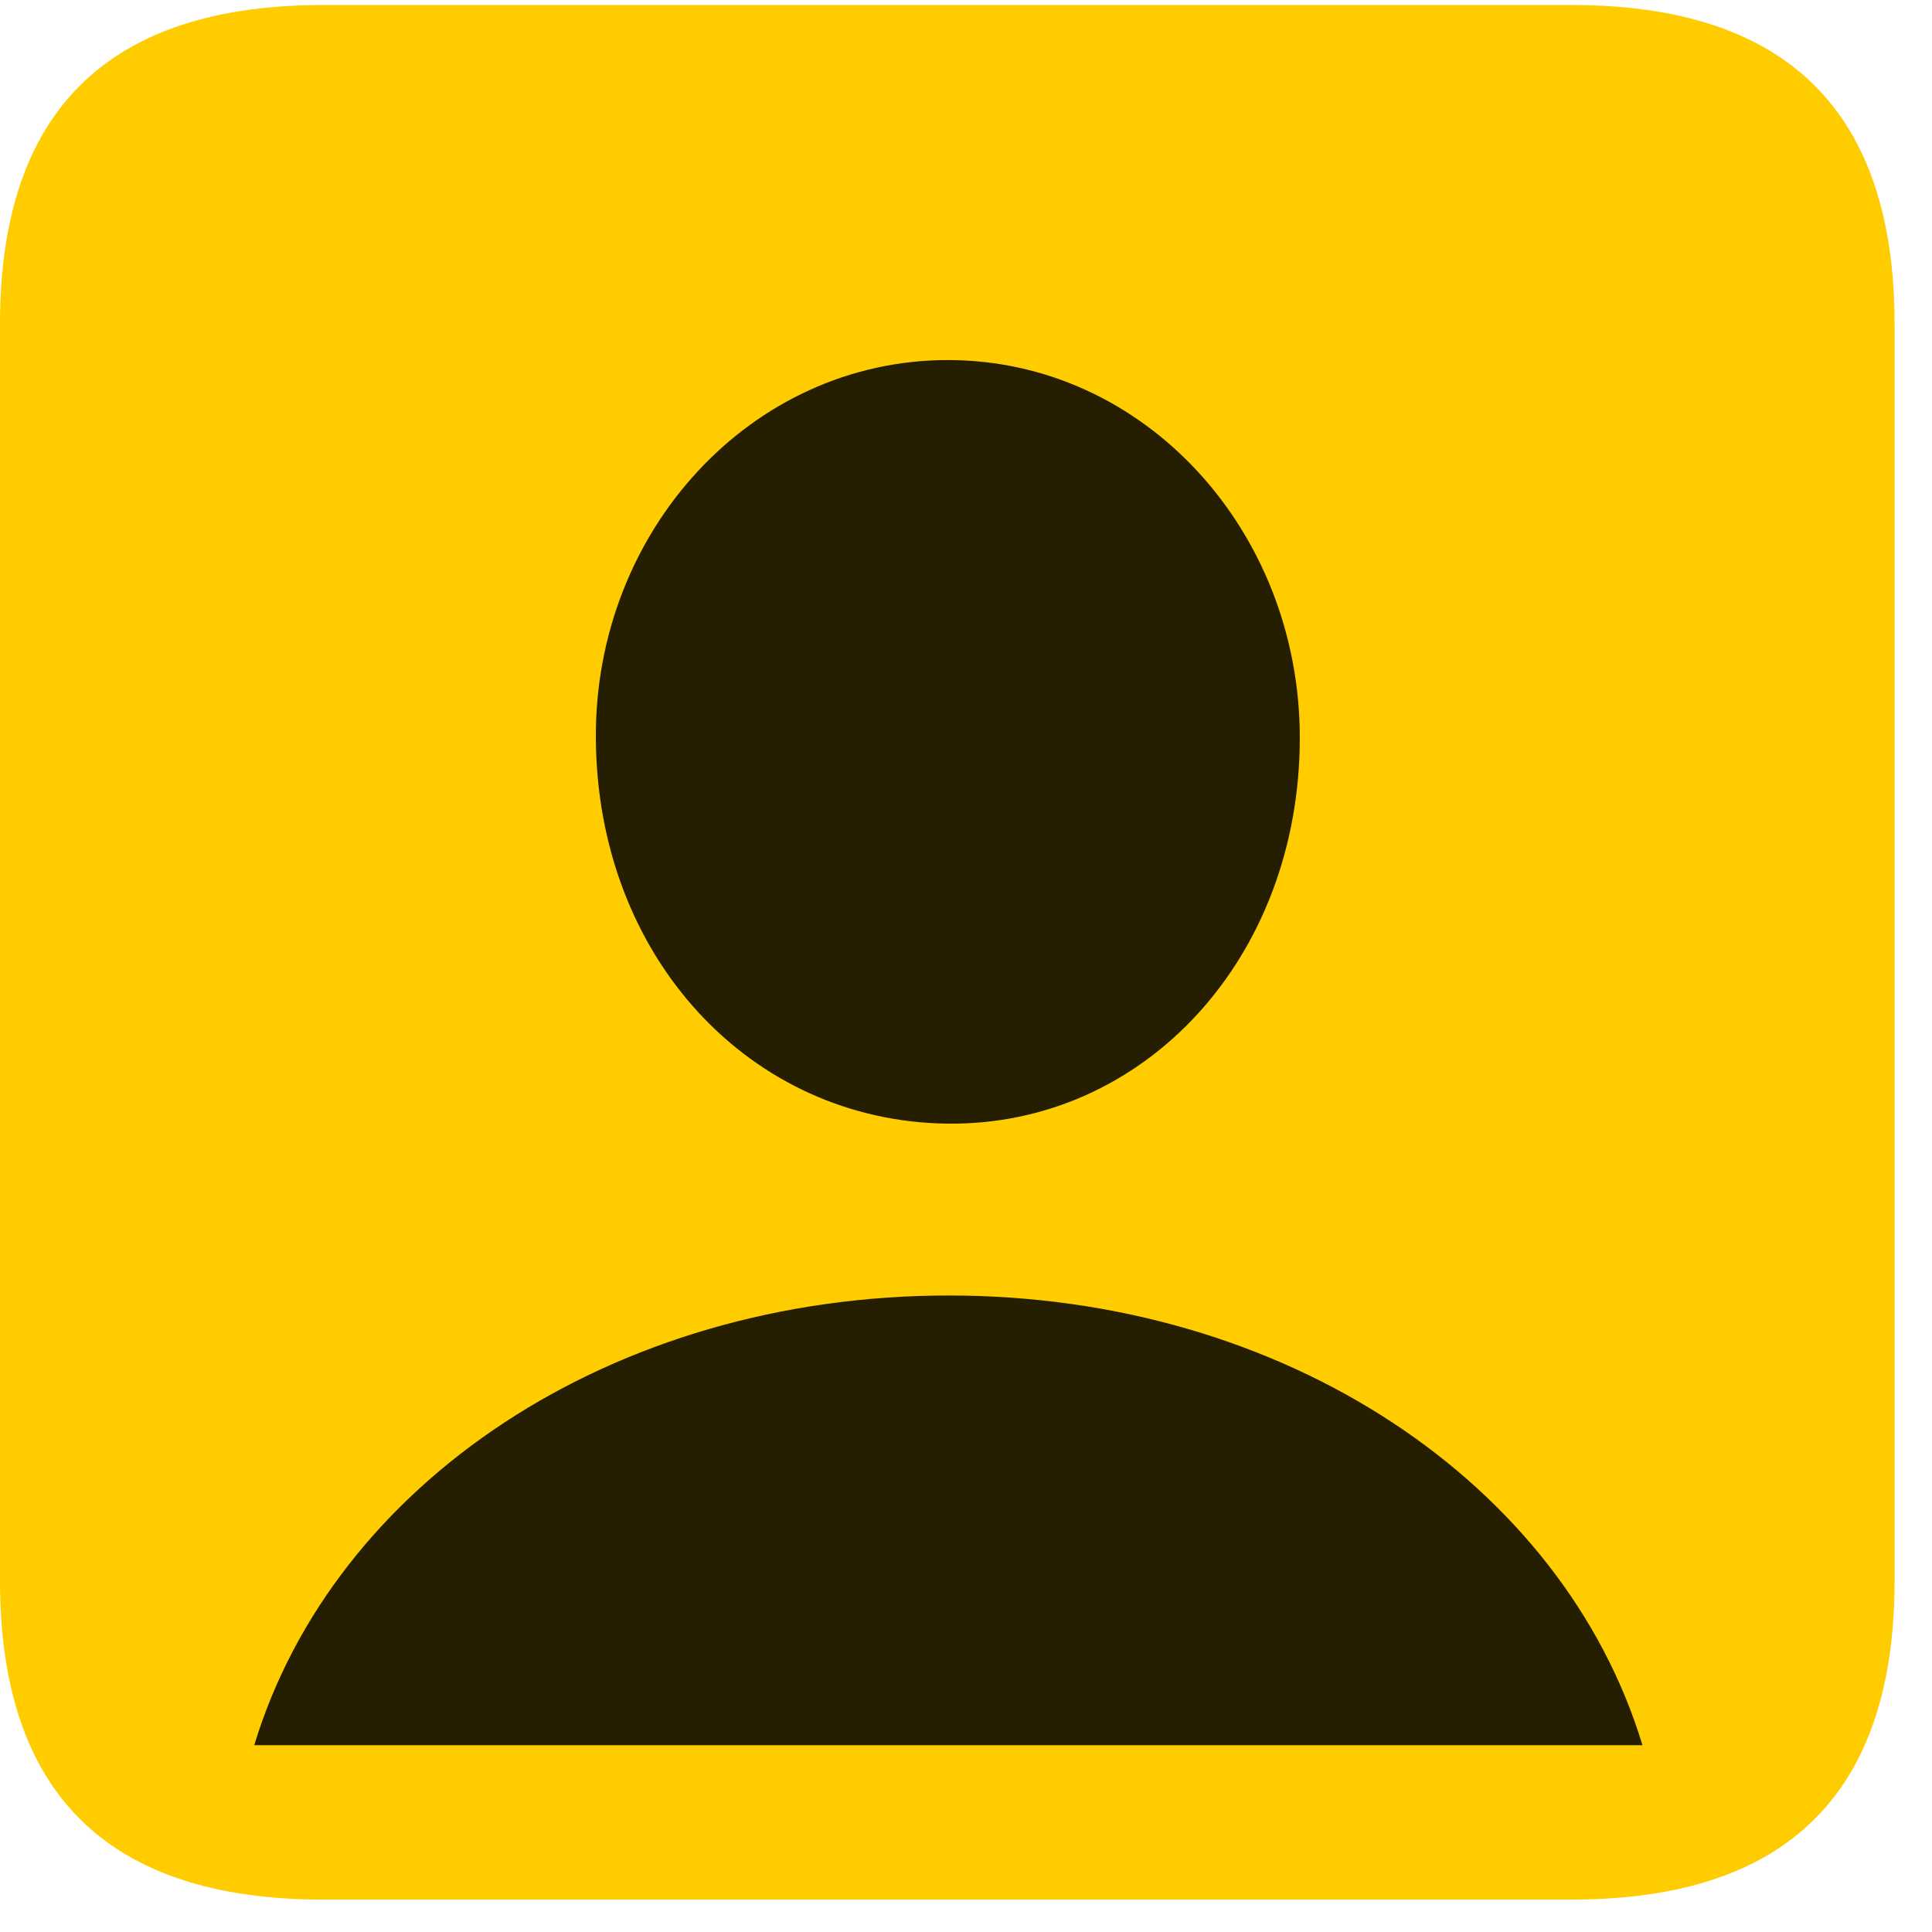 <svg width="22" height="22" viewBox="0 0 22 22" fill="none" xmlns="http://www.w3.org/2000/svg">
<path d="M3.68 21.631H17.895C20.355 21.631 21.574 20.413 21.574 17.998V3.69C21.574 1.276 20.355 0.057 17.895 0.057H3.68C1.23 0.057 0 1.264 0 3.69V17.998C0 20.424 1.23 21.631 3.68 21.631Z" fill="#FFCC00"/>
<path d="M2.895 19.873C3.797 16.897 6.961 14.752 10.805 14.752C14.637 14.752 17.801 16.897 18.703 19.873H2.895ZM10.793 12.795C8.555 12.772 6.797 10.909 6.785 8.401C6.773 6.045 8.555 4.1 10.793 4.1C13.031 4.1 14.801 6.045 14.801 8.401C14.801 10.909 13.031 12.819 10.793 12.795Z" fill="black" fill-opacity="0.85"/>
</svg>
